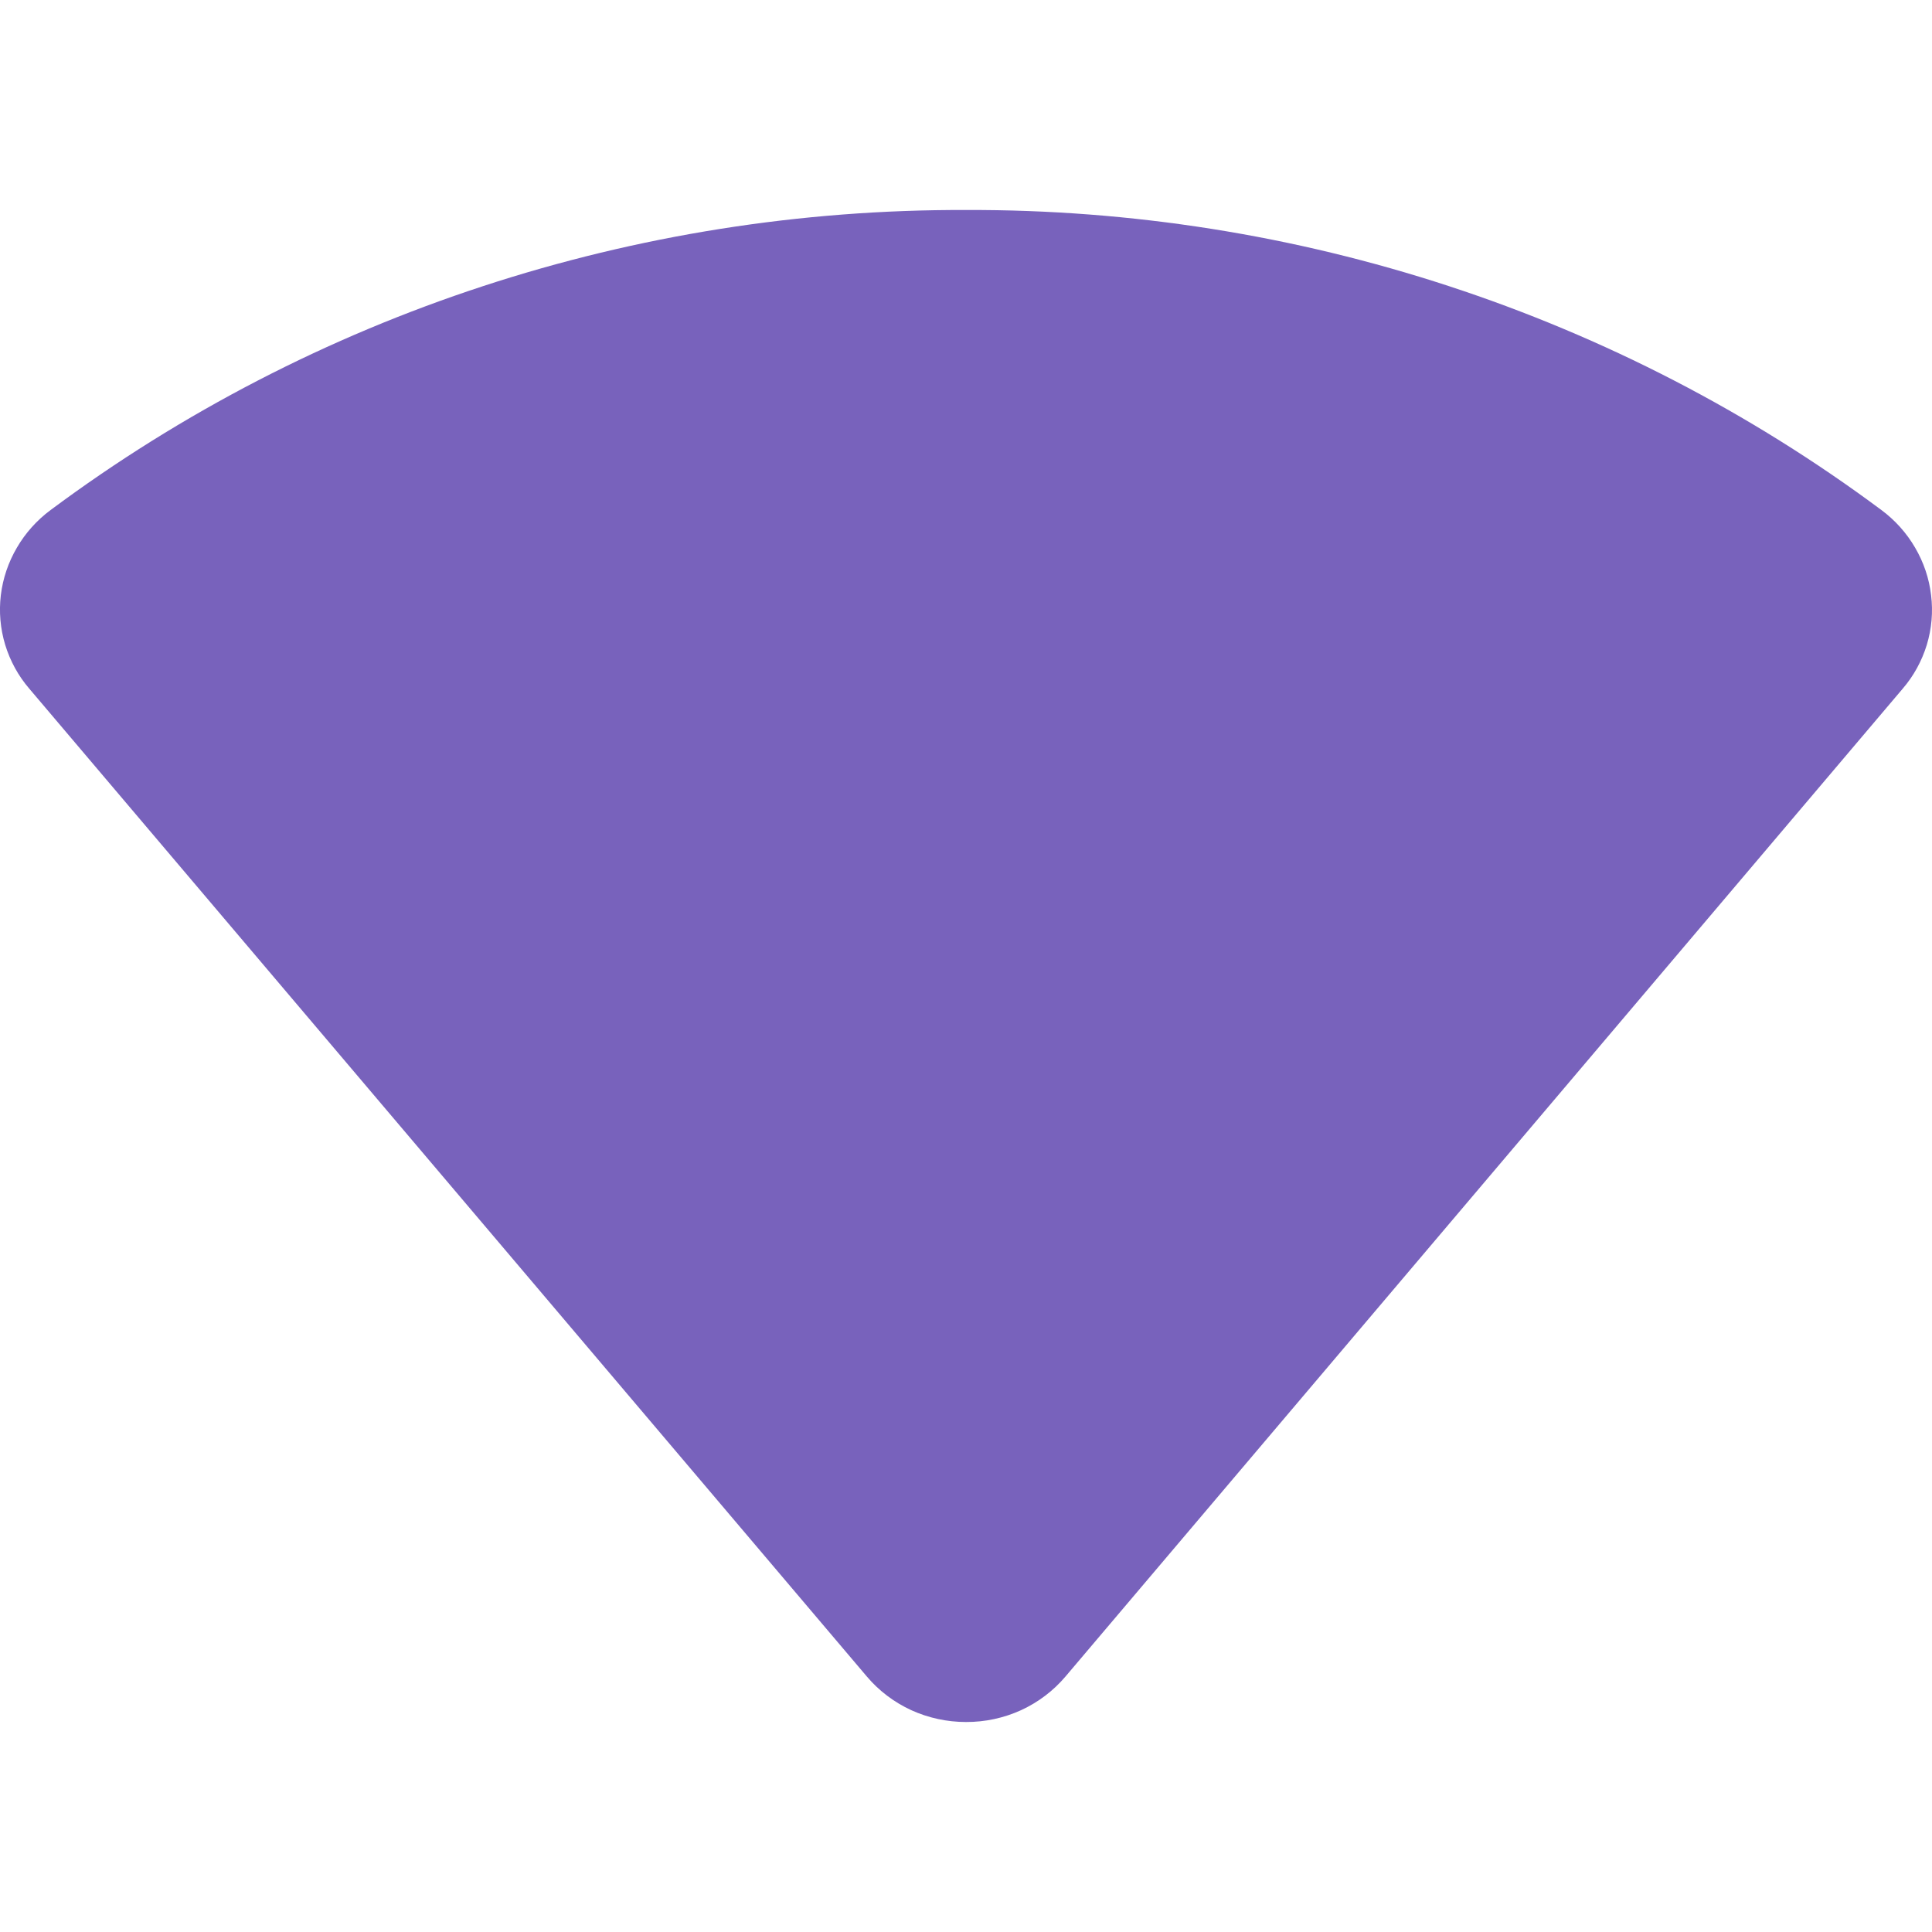 <svg width="23" height="23" viewBox="0 0 23 18" fill="none" xmlns="http://www.w3.org/2000/svg">
<path d="M22.65 5.7L12.684 17.459C12.54 17.629 12.359 17.766 12.154 17.86C11.949 17.953 11.726 18.001 11.5 18C11.275 18 11.052 17.952 10.848 17.859C10.644 17.765 10.464 17.629 10.32 17.459L0.35 5.7C0.218 5.547 0.121 5.369 0.062 5.177C0.004 4.985 -0.014 4.784 0.01 4.585C0.034 4.386 0.099 4.194 0.201 4.02C0.302 3.846 0.439 3.693 0.602 3.572C3.734 1.241 7.565 -0.014 11.5 0C15.435 -0.014 19.266 1.241 22.398 3.572C22.561 3.693 22.698 3.846 22.799 4.02C22.901 4.194 22.966 4.386 22.989 4.585C23.014 4.784 22.996 4.985 22.938 5.177C22.879 5.369 22.782 5.547 22.65 5.7Z" fill="#7862BC"/>
</svg>
